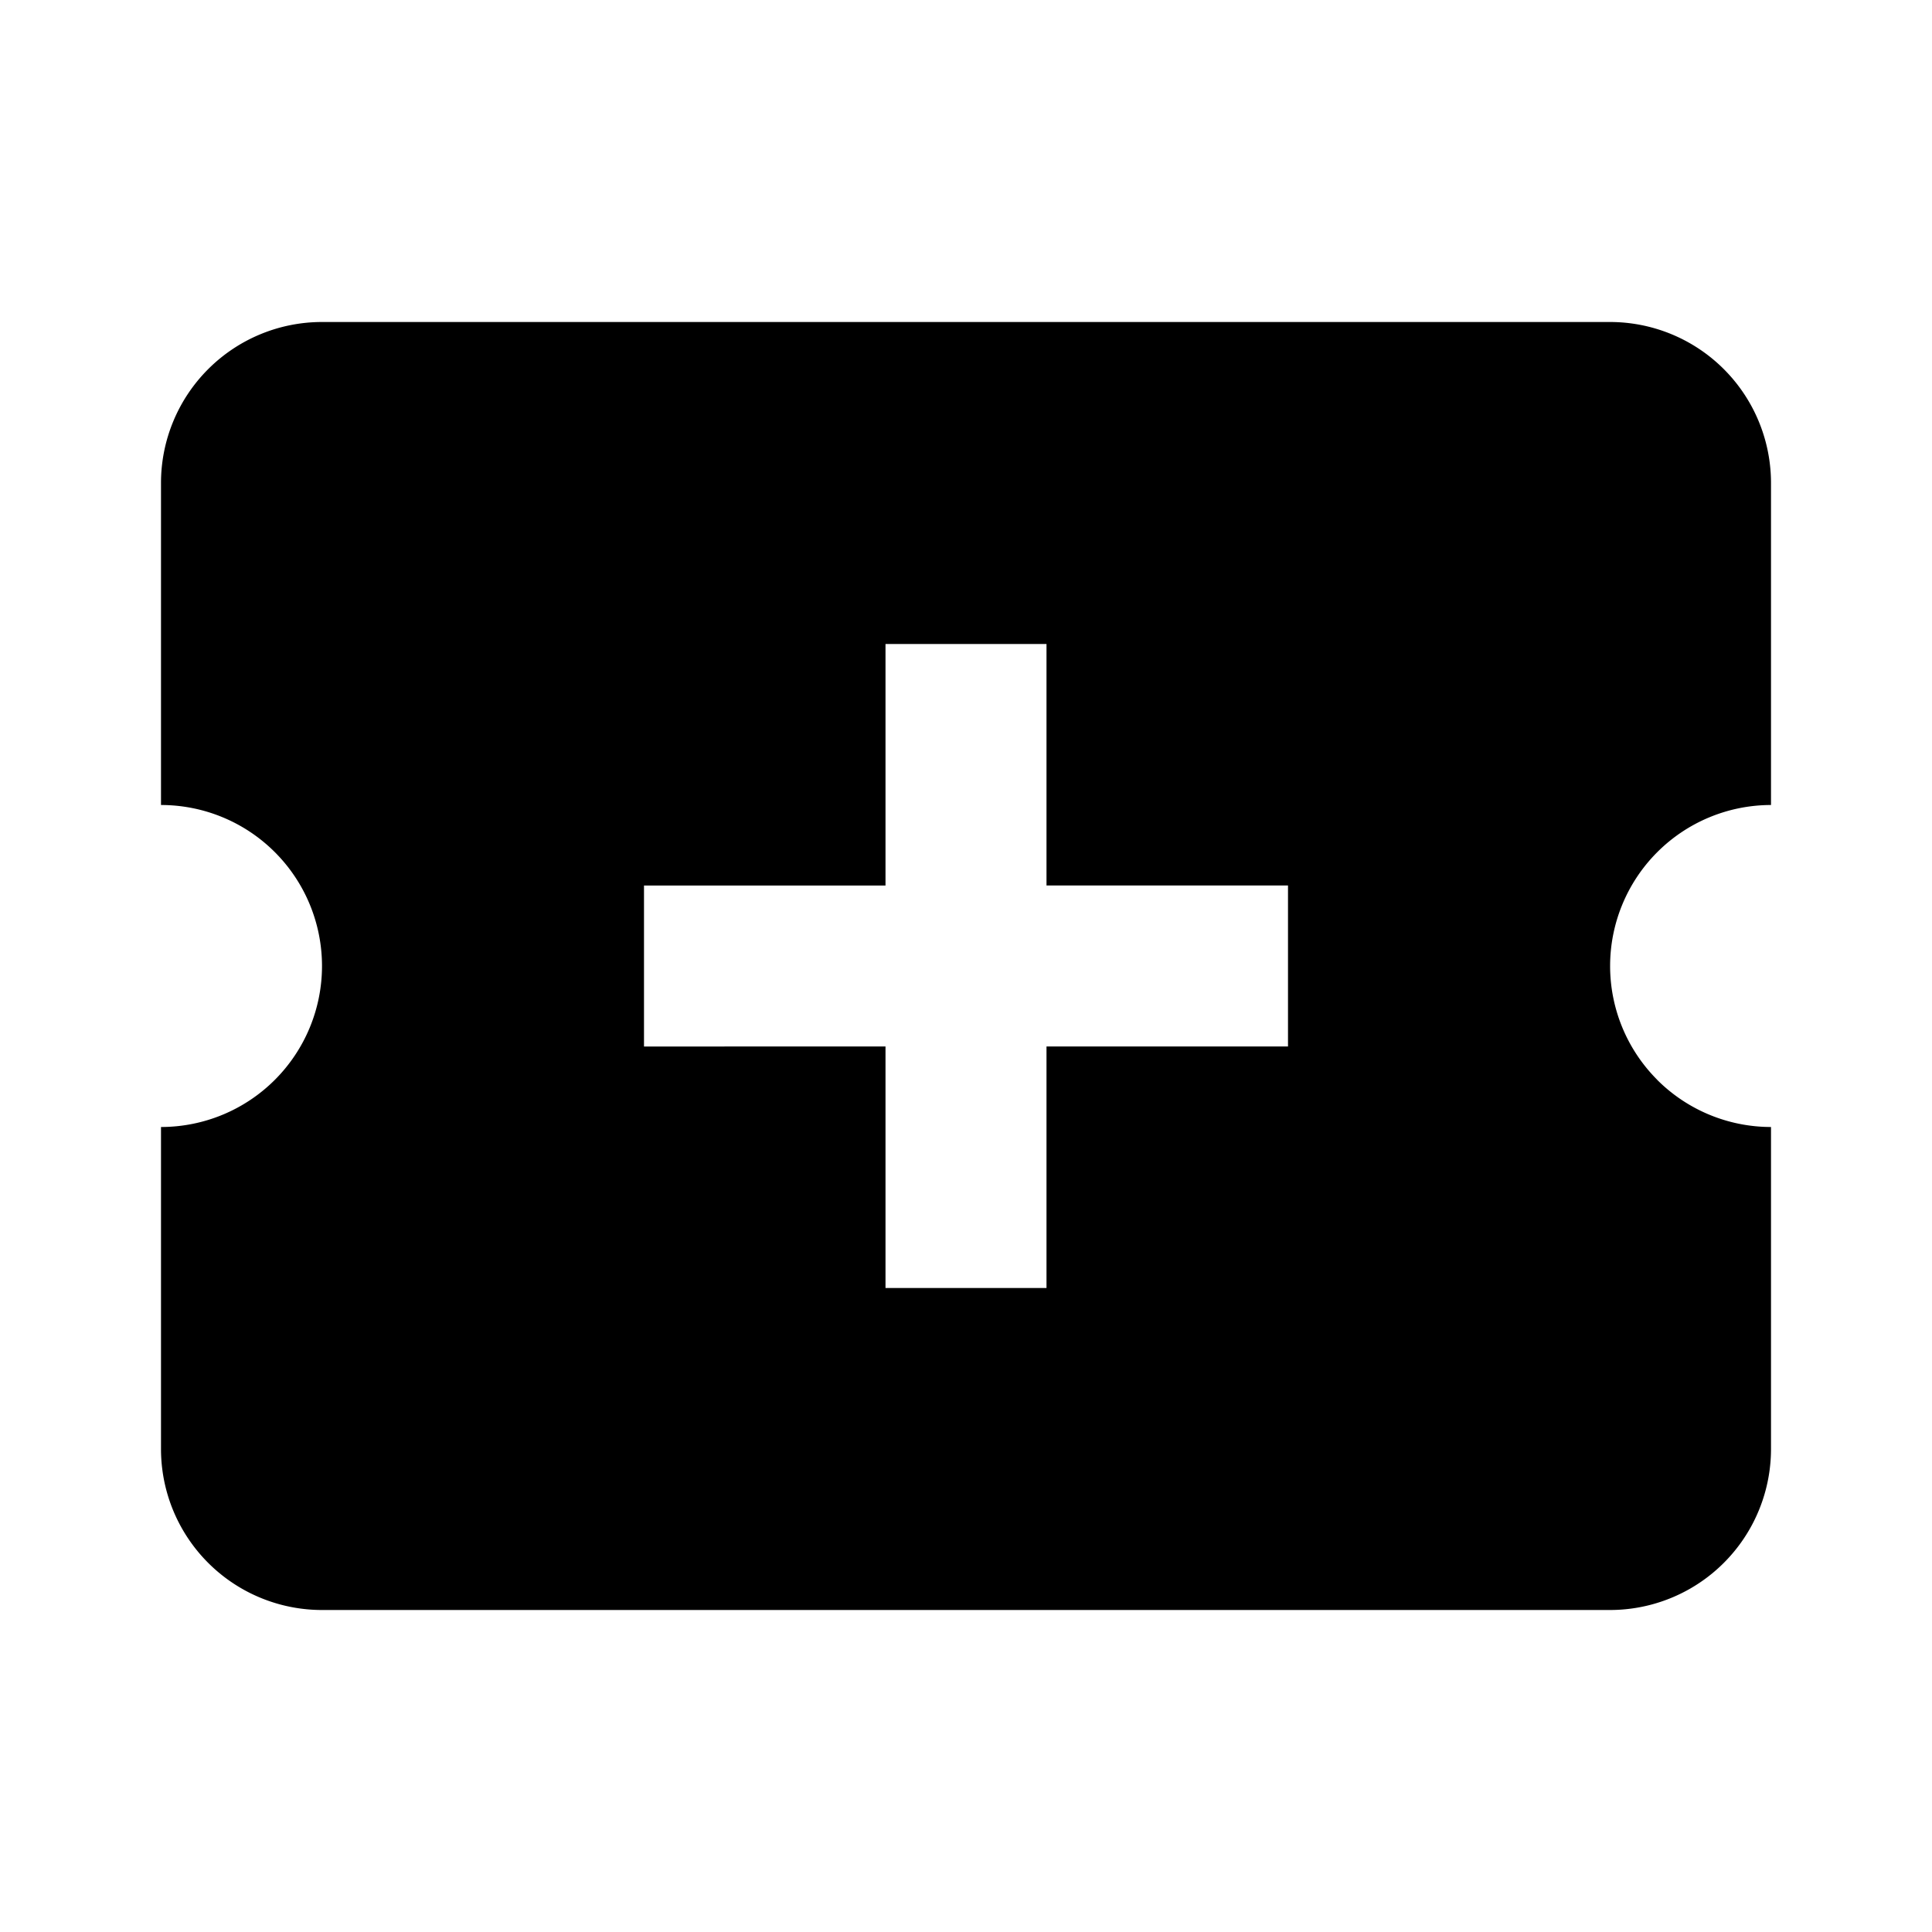 <svg xmlns="http://www.w3.org/2000/svg" viewBox="0 0 24 24"><path d="M20.586 13.413A2 2 0 0 1 22 10v-4a2 2 0 0 0-2-2H4a2 2 0 0 0-2 2v4a2 2 0 1 1 0 4v4a2 2 0 0 0 2 2h16a2 2 0 0 0 2-2v-4a2 2 0 0 1-1.414-.586M13 8v3h3v2h-3v3h-2v-3H8v-2h3V8z"></path></svg>
